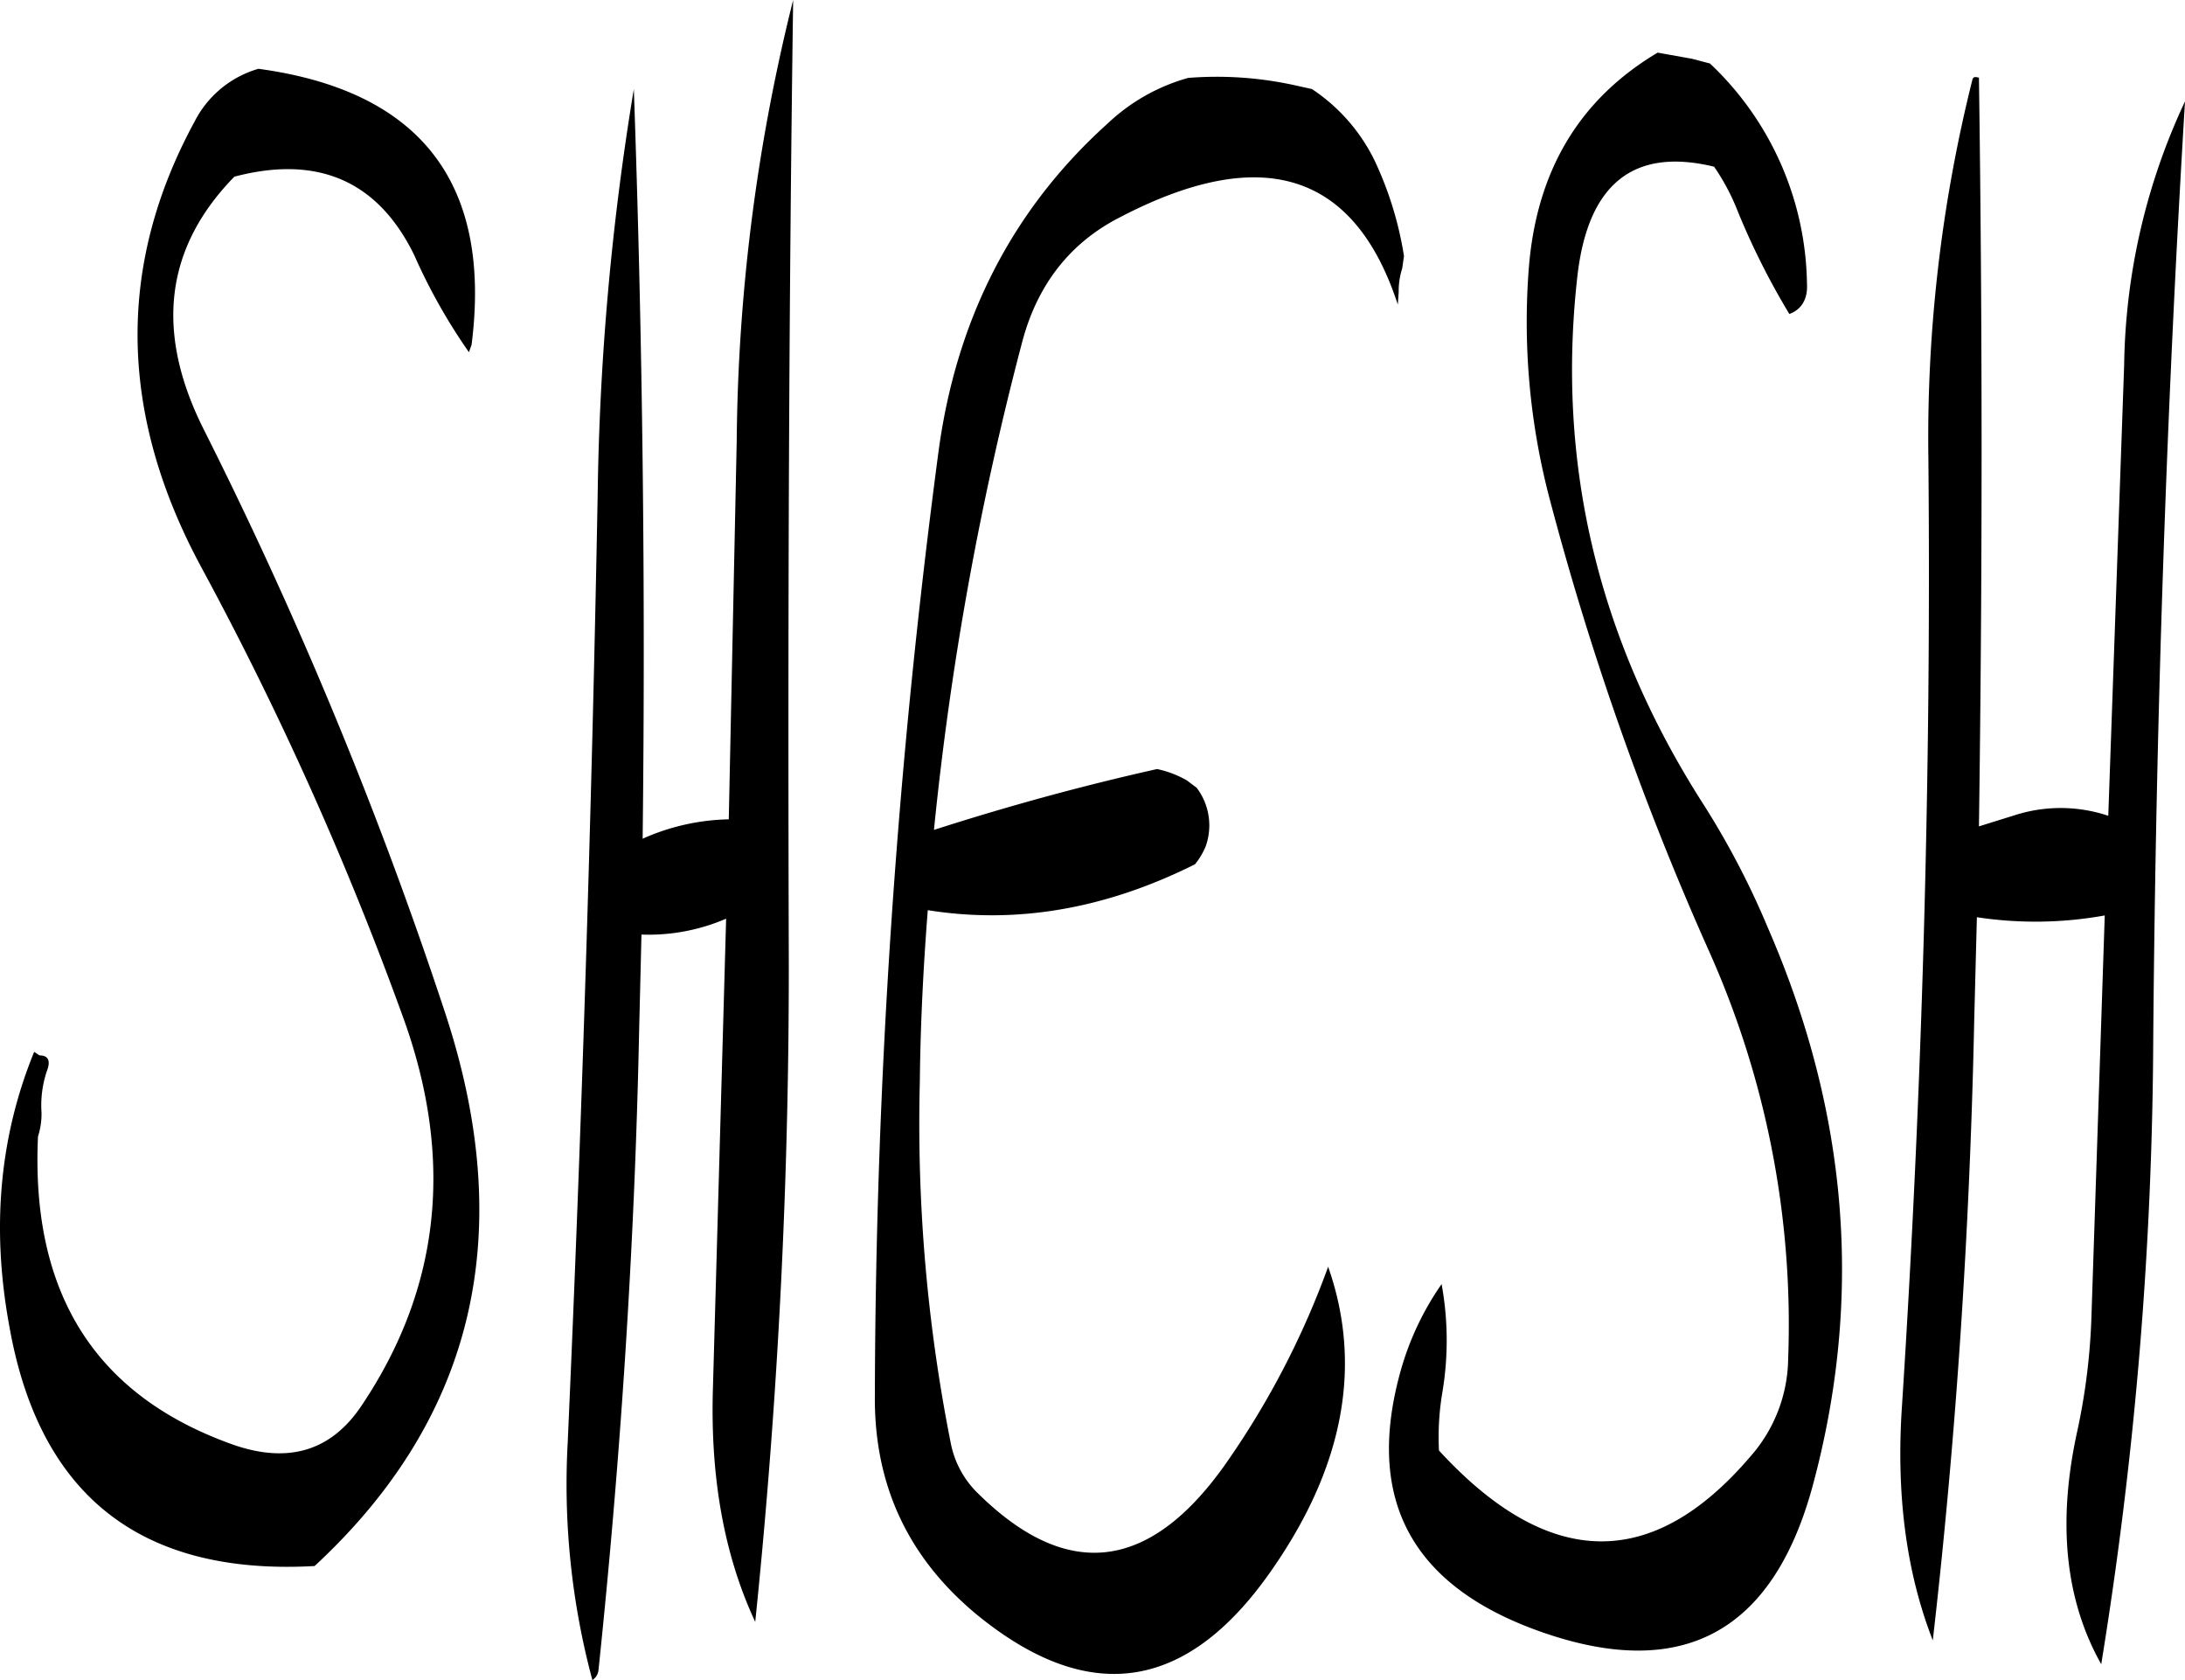<svg id="Layer_1" data-name="Layer 1" xmlns="http://www.w3.org/2000/svg" viewBox="0 0 297.33 228.6"><defs><style>.cls-1{fill-rule:evenodd;}</style></defs><path class="cls-1" d="M235.8,319.2c-.6,29.16-2.52,58.2-5.52,86.88a1.86,1.86,0,0,1-.84,1.44,102.74,102.74,0,0,1-3.36-32.28q2.88-64.62,4.08-129a367.38,367.38,0,0,1,4.92-55.2q1.8,50.94,1.2,102A30.06,30.06,0,0,1,248,290.4l1.08-51.48a255.57,255.57,0,0,1,7.68-60c-.6,42.36-.72,85.08-.6,128.16a865.45,865.45,0,0,1-4.56,92.52q-6.3-13.5-5.76-31.68l1.8-64a26.65,26.65,0,0,1-11.52,2.16Zm89.4-128.64,2.16.48a24.61,24.61,0,0,1,8.52,9.72,47.77,47.77,0,0,1,4,13l-.12.84-.12.84a10.11,10.11,0,0,0-.48,3.24l-.12,1.68q-8.82-27-37.8-11.88c-6.84,3.48-11.28,9.24-13.32,17a427.36,427.36,0,0,0-12,66.36c10.08-3.24,20.16-6,30.36-8.28a13.75,13.75,0,0,1,4.08,1.56l1.32,1a8.48,8.48,0,0,1,1.2,8,9.81,9.81,0,0,1-1.44,2.4c-12.24,6.12-24.36,8.16-36.36,6.24-.6,7.68-1,15.48-1.08,23.28a222.83,222.83,0,0,0,4.2,49.2,13,13,0,0,0,3.84,7q18,17.64,33.36-3.84a114.64,114.64,0,0,0,14.16-27.12c4.68,13.32,2.16,27-7.44,40.92q-17.1,25-39.84,6.84-14.58-11.7-14.4-30.24a991.36,991.36,0,0,1,8.64-128.28c2.4-18.12,10.08-33.12,23-44.76a26.1,26.1,0,0,1,11-6.24A49.38,49.38,0,0,1,325.2,190.56ZM184,188.28c22.08,3,31.8,15.6,29,37.56l-.36,1a78.23,78.23,0,0,1-7.44-13.2c-4.92-10.08-13.08-13.68-24.48-10.68-9.48,9.72-10.8,21.12-4.2,34.32a583.59,583.59,0,0,1,32.76,79.08Q224.4,361.68,191.64,392c-23.64,1.32-37.44-9.6-41.52-32.52-2.52-13.56-1.32-26,3.36-37.44l.72.48c1.2,0,1.56.72,1,2.16a14.61,14.61,0,0,0-.72,5.64,10.11,10.11,0,0,1-.48,3.24c-1,21.48,7.92,35.4,26.76,42q11.16,3.78,17.28-5.4,16.2-24.12,5.52-53.16a451.06,451.06,0,0,0-27.24-60.72c-11.4-21-11.64-41.28-1-60.84A14.16,14.16,0,0,1,184,188.28Zm234.12,1.2q.72,50.58,0,101.88l5-1.56a20.42,20.42,0,0,1,12.6.12l2.16-61.32a87.11,87.11,0,0,1,8.28-35.88q-3.78,62.46-4.32,127.32a543.26,543.26,0,0,1-7.08,85.32c-4.92-8.76-6-19.32-3.24-31.8a86.61,86.61,0,0,0,1.92-15.84l1.8-54.24a53,53,0,0,1-17.4.24l-.36,13.92q-.9,43.2-5.64,84.48c-3.6-9.24-5-19.8-4.2-31.8,2.76-42.84,4-85.92,3.6-129a200.71,200.71,0,0,1,6-51.6C417.36,189.36,417.6,189.36,418.08,189.48Zm-36.6-1.92a42,42,0,0,1,13.2,30c.12,2-.72,3.48-2.4,4.08a100.43,100.43,0,0,1-7-13.92,29.89,29.89,0,0,0-3.24-6.12c-10.92-2.64-17.16,2.28-18.6,14.88Q359.16,254.64,380.4,288a111.08,111.08,0,0,1,9,17.16c10.92,25.08,13,50.28,6.12,75.84-5.4,20-17.76,26.76-37.08,19.92-17.64-6.24-23.88-18.12-19-35.52A39.07,39.07,0,0,1,345,353.64a42.68,42.68,0,0,1,.12,14.64,36.64,36.64,0,0,0-.48,8q22.32,24.3,42.36.84a20.47,20.47,0,0,0,5.16-13.32A124.35,124.35,0,0,0,381.24,308a401.4,401.4,0,0,1-21.6-61.44,94.57,94.57,0,0,1-2.76-31.32c1.08-13.08,6.84-22.8,17.52-29.16l4.68.84Z" transform="translate(-148.83 -178.92)"/></svg>